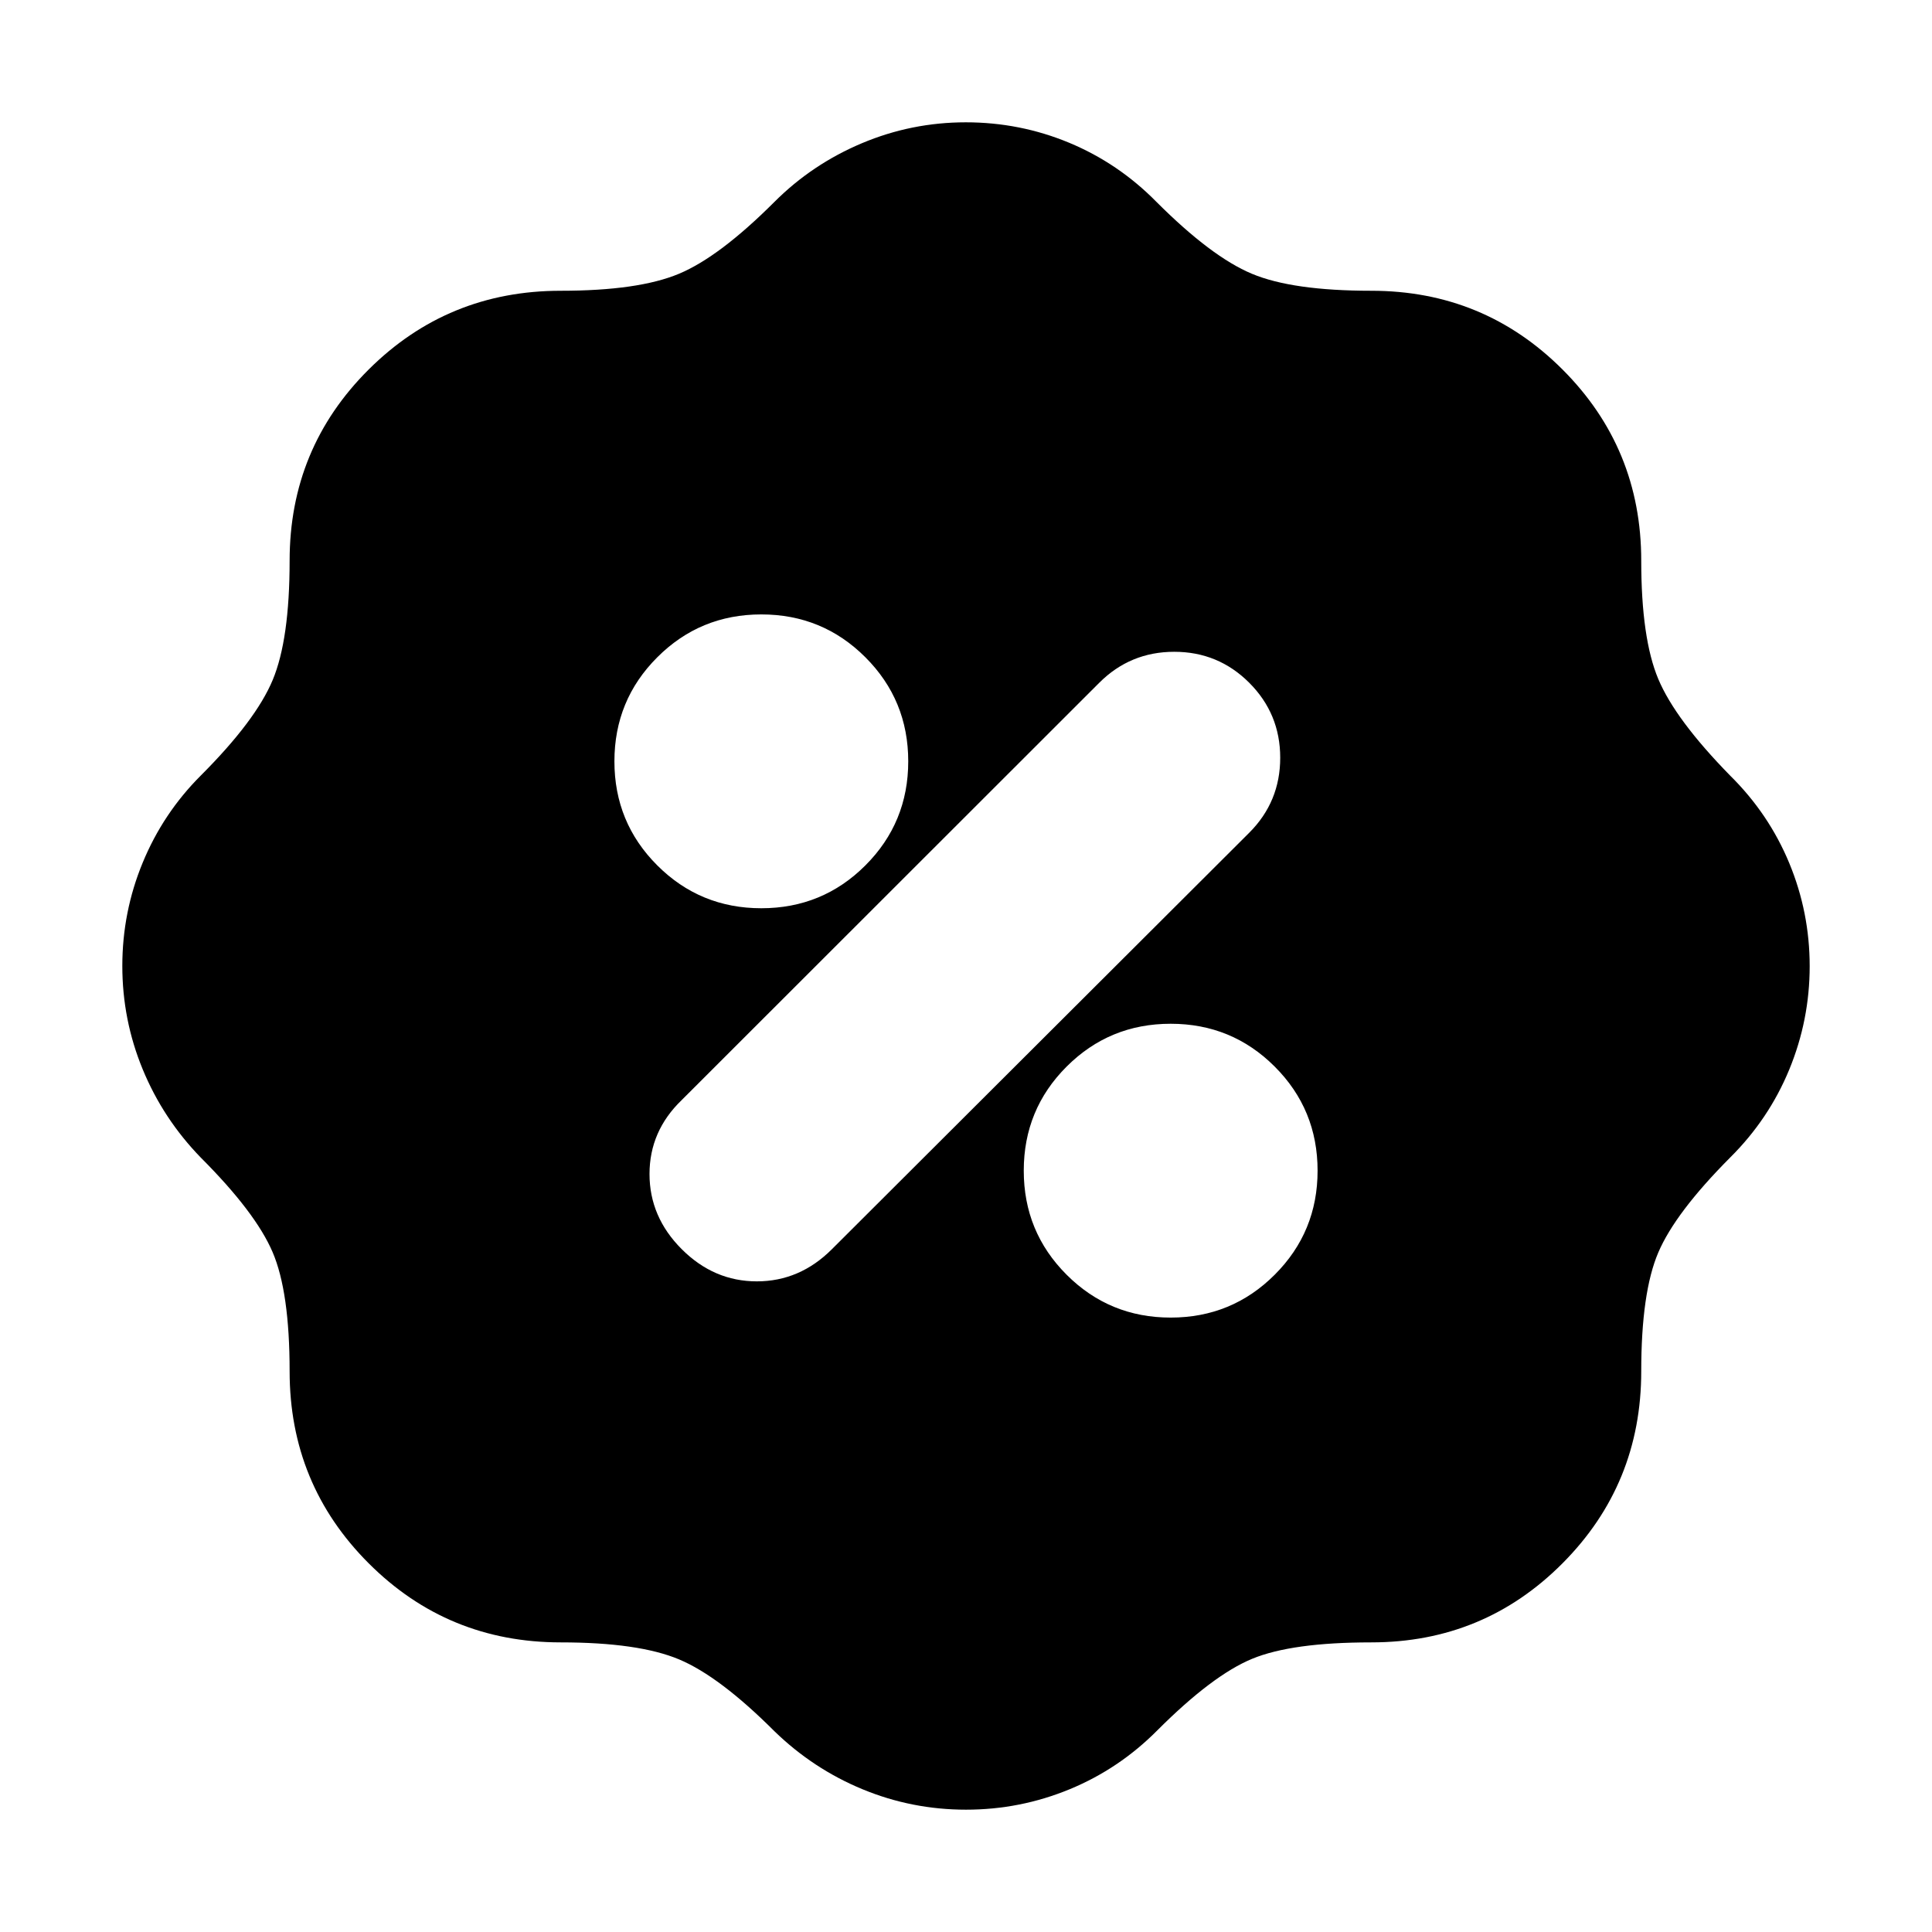 <svg xmlns="http://www.w3.org/2000/svg" height="24" viewBox="0 -960 960 960" width="24"><path d="M480.04-60.78q-26.87 0-51.41-10.13-24.54-10.13-43.8-28.83-27.31-27.3-47.46-35.74-20.15-8.43-58.76-8.43-56.12 0-95.41-39.29t-39.29-95.41q0-39.48-8.46-59.22-8.46-19.74-35.71-47-18.7-19.26-28.83-43.82-10.13-24.57-10.13-51.37 0-26.81 10.13-51.35 10.13-24.54 28.83-43.24 27.3-27.3 35.74-47.46 8.43-20.15 8.43-59.32 0-55.89 39.29-95.01 39.29-39.12 95.41-39.12 38.61 0 58.76-8.44 20.15-8.43 47.46-35.74 18.69-18.69 43.39-29.11 24.71-10.41 51.66-10.41 26.95 0 51.39 10.16 24.45 10.17 43.34 29.36 27.3 27.31 47.46 35.74 20.15 8.44 59.32 8.44 55.89 0 95.01 39.12 39.12 39.12 39.12 95.01 0 38.61 8.46 58.77 8.46 20.17 35.72 48.01 19.19 18.94 29.36 43.45 10.16 24.51 10.16 51.25t-10.16 51.39q-10.17 24.65-29.36 43.69-27.26 27.39-35.72 47.22-8.46 19.83-8.46 59 0 56.12-39.12 95.41t-95.01 39.29q-39.45 0-59.18 8.15-19.73 8.15-47.04 35.46-19.02 19.19-43.65 29.36-24.62 10.16-51.48 10.16ZM581.7-305.3q30.41 0 51.7-21.3 21.3-21.29 21.3-51.7 0-30.42-21.3-51.71-21.29-21.29-51.7-21.29-30.42 0-51.71 21.29T508.7-378.3q0 30.41 21.29 51.7 21.29 21.3 51.71 21.3Zm-242.96-34q15.99 16 37.32 16t37.29-15.96l207.39-206.96q15.39-15.39 15.39-37.26 0-21.87-15.39-37.26-15.39-15.39-37.26-15.39-21.87 0-37.26 15.39L338.7-413.35q-15.96 15.39-15.96 36.72t16 37.33Zm39.56-169.4q30.42 0 51.71-21.29t21.29-51.71q0-30.41-21.29-51.7-21.29-21.3-51.71-21.3-30.41 0-51.7 21.3-21.3 21.29-21.3 51.7 0 30.42 21.3 51.71 21.29 21.29 51.7 21.29Z"/></svg>